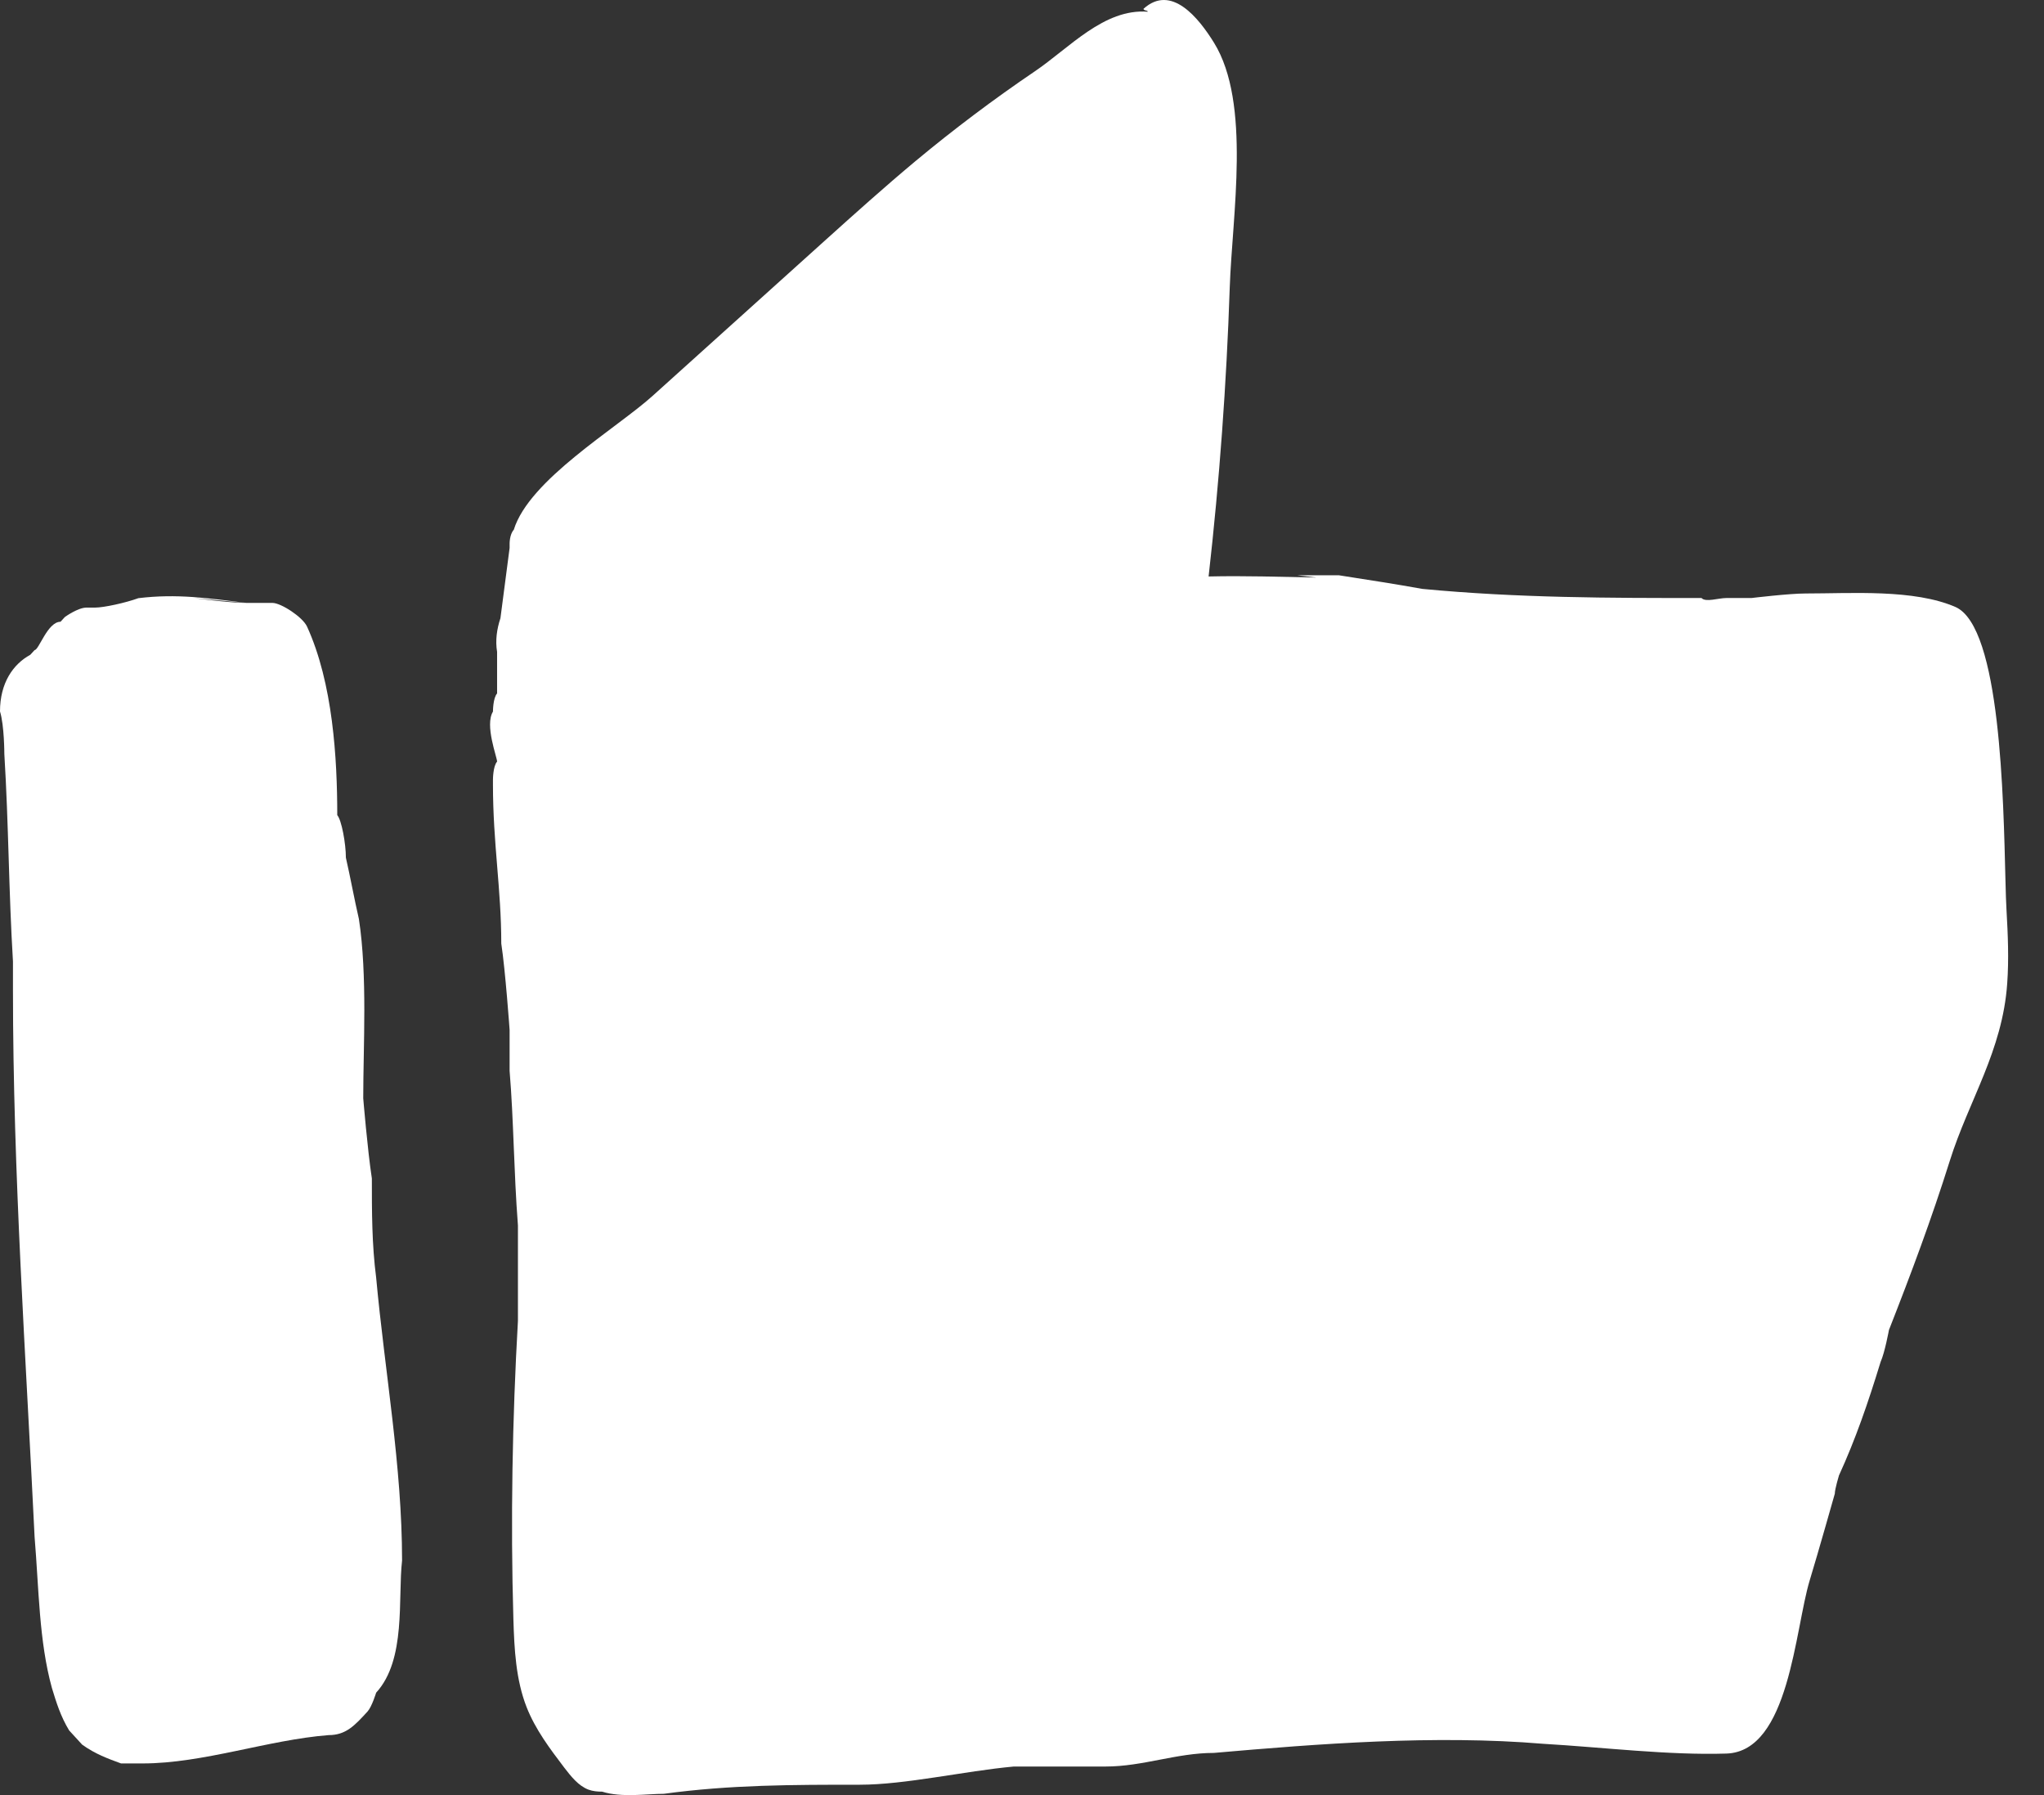 <svg width="41" height="36" viewBox="0 0 41 36" fill="none" xmlns="http://www.w3.org/2000/svg">
<rect x="0" y="0" width="41" height="36" fill="#333333" stroke="none"/>
<path d="M7.459 23.633C7.372 23.065 7.286 22.025 7.286 22.025C7.286 20.984 7.373 19.565 7.199 18.43C7.111 18.051 7.025 17.578 6.938 17.2C6.938 16.916 6.851 16.443 6.765 16.348C6.765 15.213 6.678 13.7 6.158 12.564C6.071 12.375 5.638 12.091 5.464 12.091H4.944C4.597 12.091 3.903 11.996 3.903 11.996L4.944 12.091C4.163 11.996 3.556 11.902 2.776 11.996C2.515 12.091 2.082 12.185 1.908 12.185H1.735C1.562 12.185 1.301 12.374 1.301 12.374L1.214 12.469C0.954 12.469 0.781 13.037 0.694 13.037L0.607 13.132C0.26 13.321 0 13.7 0 14.267C0.087 14.551 0.087 15.119 0.087 15.119C0.174 16.538 0.174 17.863 0.26 19.282V19.849C0.26 23.539 0.521 27.229 0.694 30.824C0.781 31.865 0.781 32.906 1.041 33.851C1.128 34.135 1.214 34.419 1.387 34.703L1.647 34.987C1.908 35.176 2.168 35.27 2.428 35.365H2.861C4.076 35.365 5.377 34.892 6.591 34.797C6.938 34.797 7.112 34.608 7.372 34.324C7.459 34.229 7.545 33.946 7.545 33.946C8.152 33.284 7.978 32.054 8.065 31.297C8.065 29.405 7.719 27.513 7.545 25.621C7.459 24.958 7.459 24.296 7.459 23.634L7.459 23.633Z" fill="white"/>
<path d="M40.248 18.253C40.239 18.104 40.233 17.901 40.227 17.658C40.185 16.02 40.131 12.585 39.229 12.175C38.393 11.81 37.139 11.902 36.22 11.902C35.886 11.902 35.133 11.993 35.133 11.993H34.632C34.464 11.993 34.214 12.084 34.13 11.993C32.291 11.993 30.452 11.993 28.529 11.81C28.028 11.719 27.442 11.628 26.857 11.537H26.022L26.404 11.582C25.681 11.569 24.969 11.544 24.243 11.561C24.461 9.638 24.602 7.704 24.667 5.768C24.715 4.324 25.1 2.069 24.352 0.858C24.045 0.361 23.494 -0.33 22.936 0.178C22.948 0.221 23.018 0.2 23.023 0.235C22.144 0.168 21.45 0.962 20.758 1.43C19.933 1.989 19.133 2.591 18.361 3.233C17.744 3.748 17.144 4.287 16.545 4.826C15.392 5.865 14.239 6.904 13.086 7.943C12.365 8.592 10.614 9.621 10.306 10.624C10.222 10.715 10.222 10.897 10.222 10.897V10.989C10.161 11.459 10.099 11.928 10.038 12.398C9.966 12.615 9.933 12.843 9.971 13.073V13.907C9.888 13.998 9.888 14.271 9.888 14.271C9.72 14.545 9.971 15.183 9.971 15.274C9.888 15.365 9.888 15.639 9.888 15.639V15.73C9.888 16.916 10.055 17.828 10.055 18.922C10.138 19.469 10.222 20.654 10.222 20.654V21.475C10.305 22.478 10.305 23.481 10.389 24.575V26.491C10.276 28.468 10.24 30.499 10.298 32.474C10.316 33.072 10.347 33.685 10.563 34.236C10.74 34.686 11.03 35.069 11.316 35.446C11.454 35.625 11.601 35.813 11.803 35.89C11.892 35.923 11.985 35.931 12.079 35.931C12.467 36.055 12.983 35.974 13.315 35.974C14.652 35.792 15.906 35.792 17.244 35.792C18.163 35.792 19.333 35.519 20.336 35.427H22.175C22.927 35.427 23.596 35.154 24.349 35.154C26.439 34.971 28.779 34.789 30.952 34.971C32.144 35.04 33.467 35.204 34.63 35.167C35.893 35.126 36.001 32.674 36.302 31.688C36.469 31.141 36.804 29.955 36.804 29.955C36.804 29.864 36.887 29.59 36.887 29.59C37.221 28.861 37.472 28.131 37.723 27.311C37.806 27.128 37.89 26.672 37.89 26.672C38.336 25.537 38.744 24.446 39.11 23.281C39.491 22.068 40.168 21.075 40.262 19.723C40.297 19.235 40.276 18.743 40.248 18.252L40.248 18.253Z" fill="white"/>
</svg>
